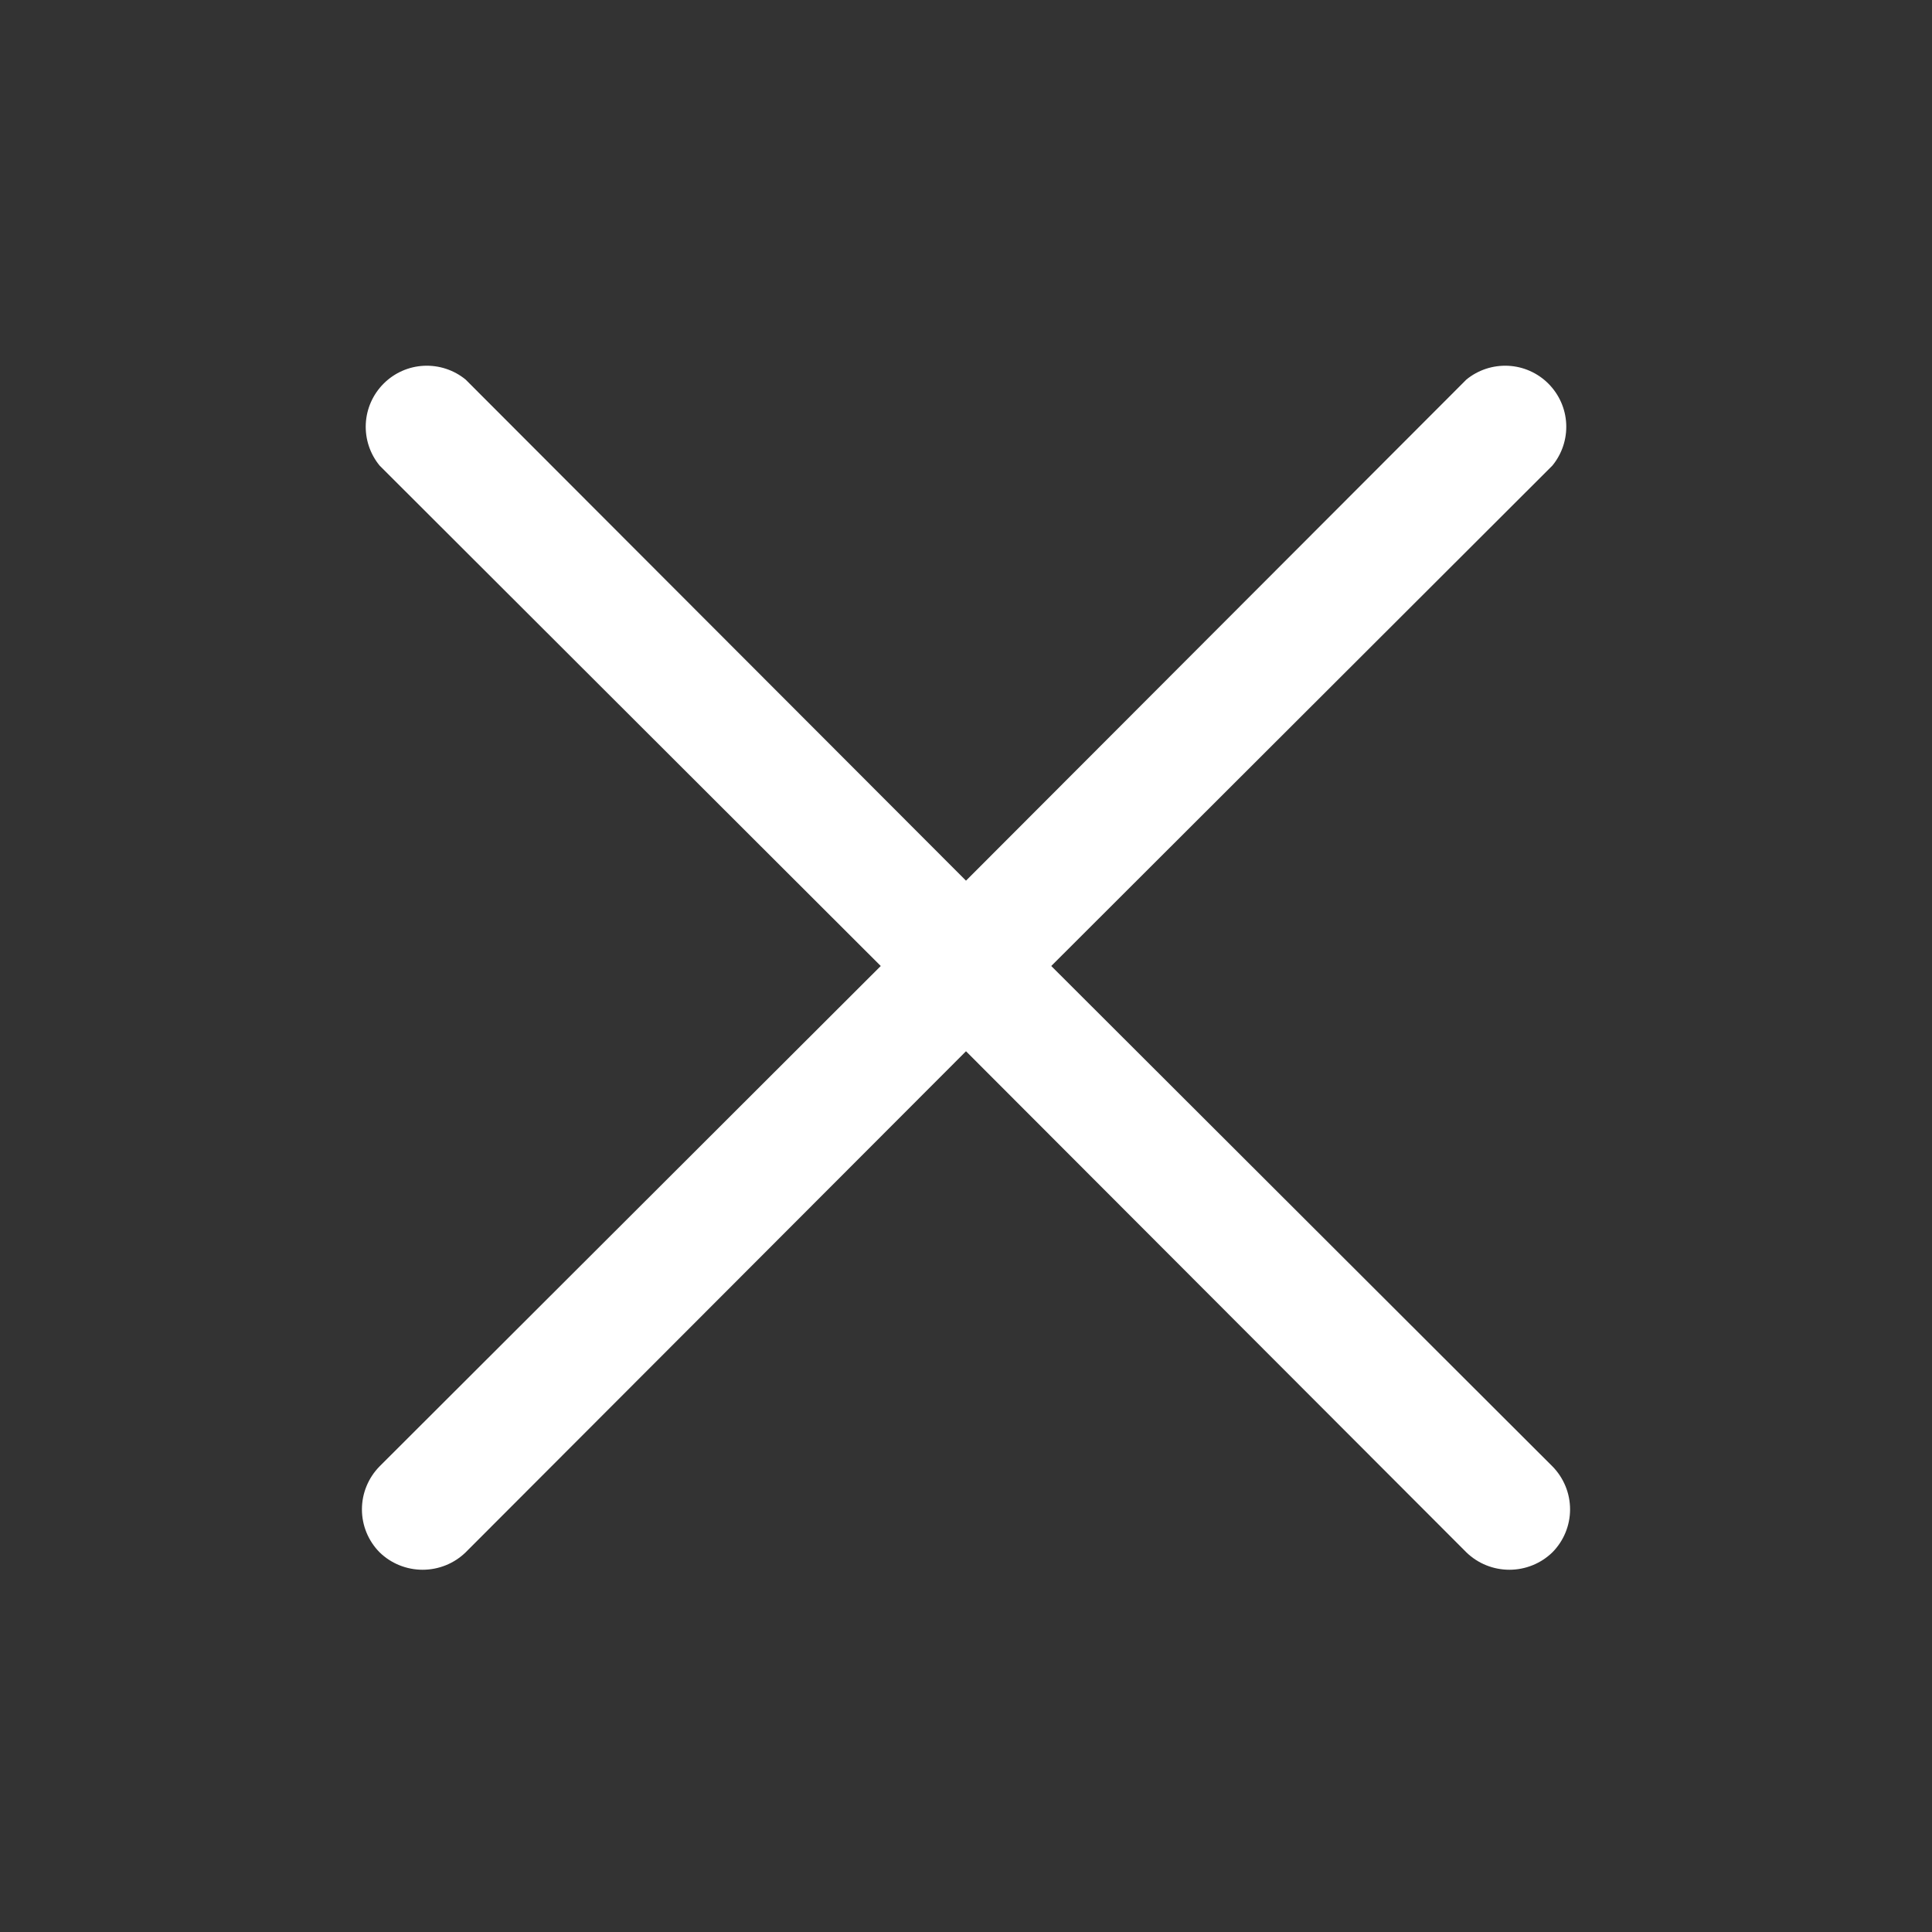 <svg width="24" height="24" viewBox="0 0 24 24" fill="none" xmlns="http://www.w3.org/2000/svg">
<rect x="0" y="0" width="24" height="24" fill="#333333" stroke="none"/>
<path d="M13.059 12L19.284 5.784C19.404 5.638 19.465 5.453 19.456 5.265C19.447 5.077 19.368 4.899 19.234 4.765C19.101 4.632 18.923 4.553 18.735 4.544C18.546 4.535 18.361 4.596 18.216 4.715L12 10.94L5.784 4.715C5.639 4.596 5.454 4.535 5.265 4.544C5.077 4.553 4.899 4.632 4.766 4.765C4.632 4.899 4.553 5.077 4.544 5.265C4.535 5.453 4.596 5.638 4.716 5.784L10.941 12L4.716 18.215C4.575 18.358 4.496 18.55 4.496 18.75C4.496 18.95 4.575 19.142 4.716 19.284C4.859 19.423 5.051 19.5 5.25 19.5C5.449 19.5 5.641 19.423 5.784 19.284L12 13.059L18.216 19.284C18.359 19.423 18.551 19.5 18.75 19.5C18.949 19.5 19.141 19.423 19.284 19.284C19.425 19.142 19.504 18.95 19.504 18.75C19.504 18.55 19.425 18.358 19.284 18.215L13.059 12Z" fill="white"/>
</svg>
